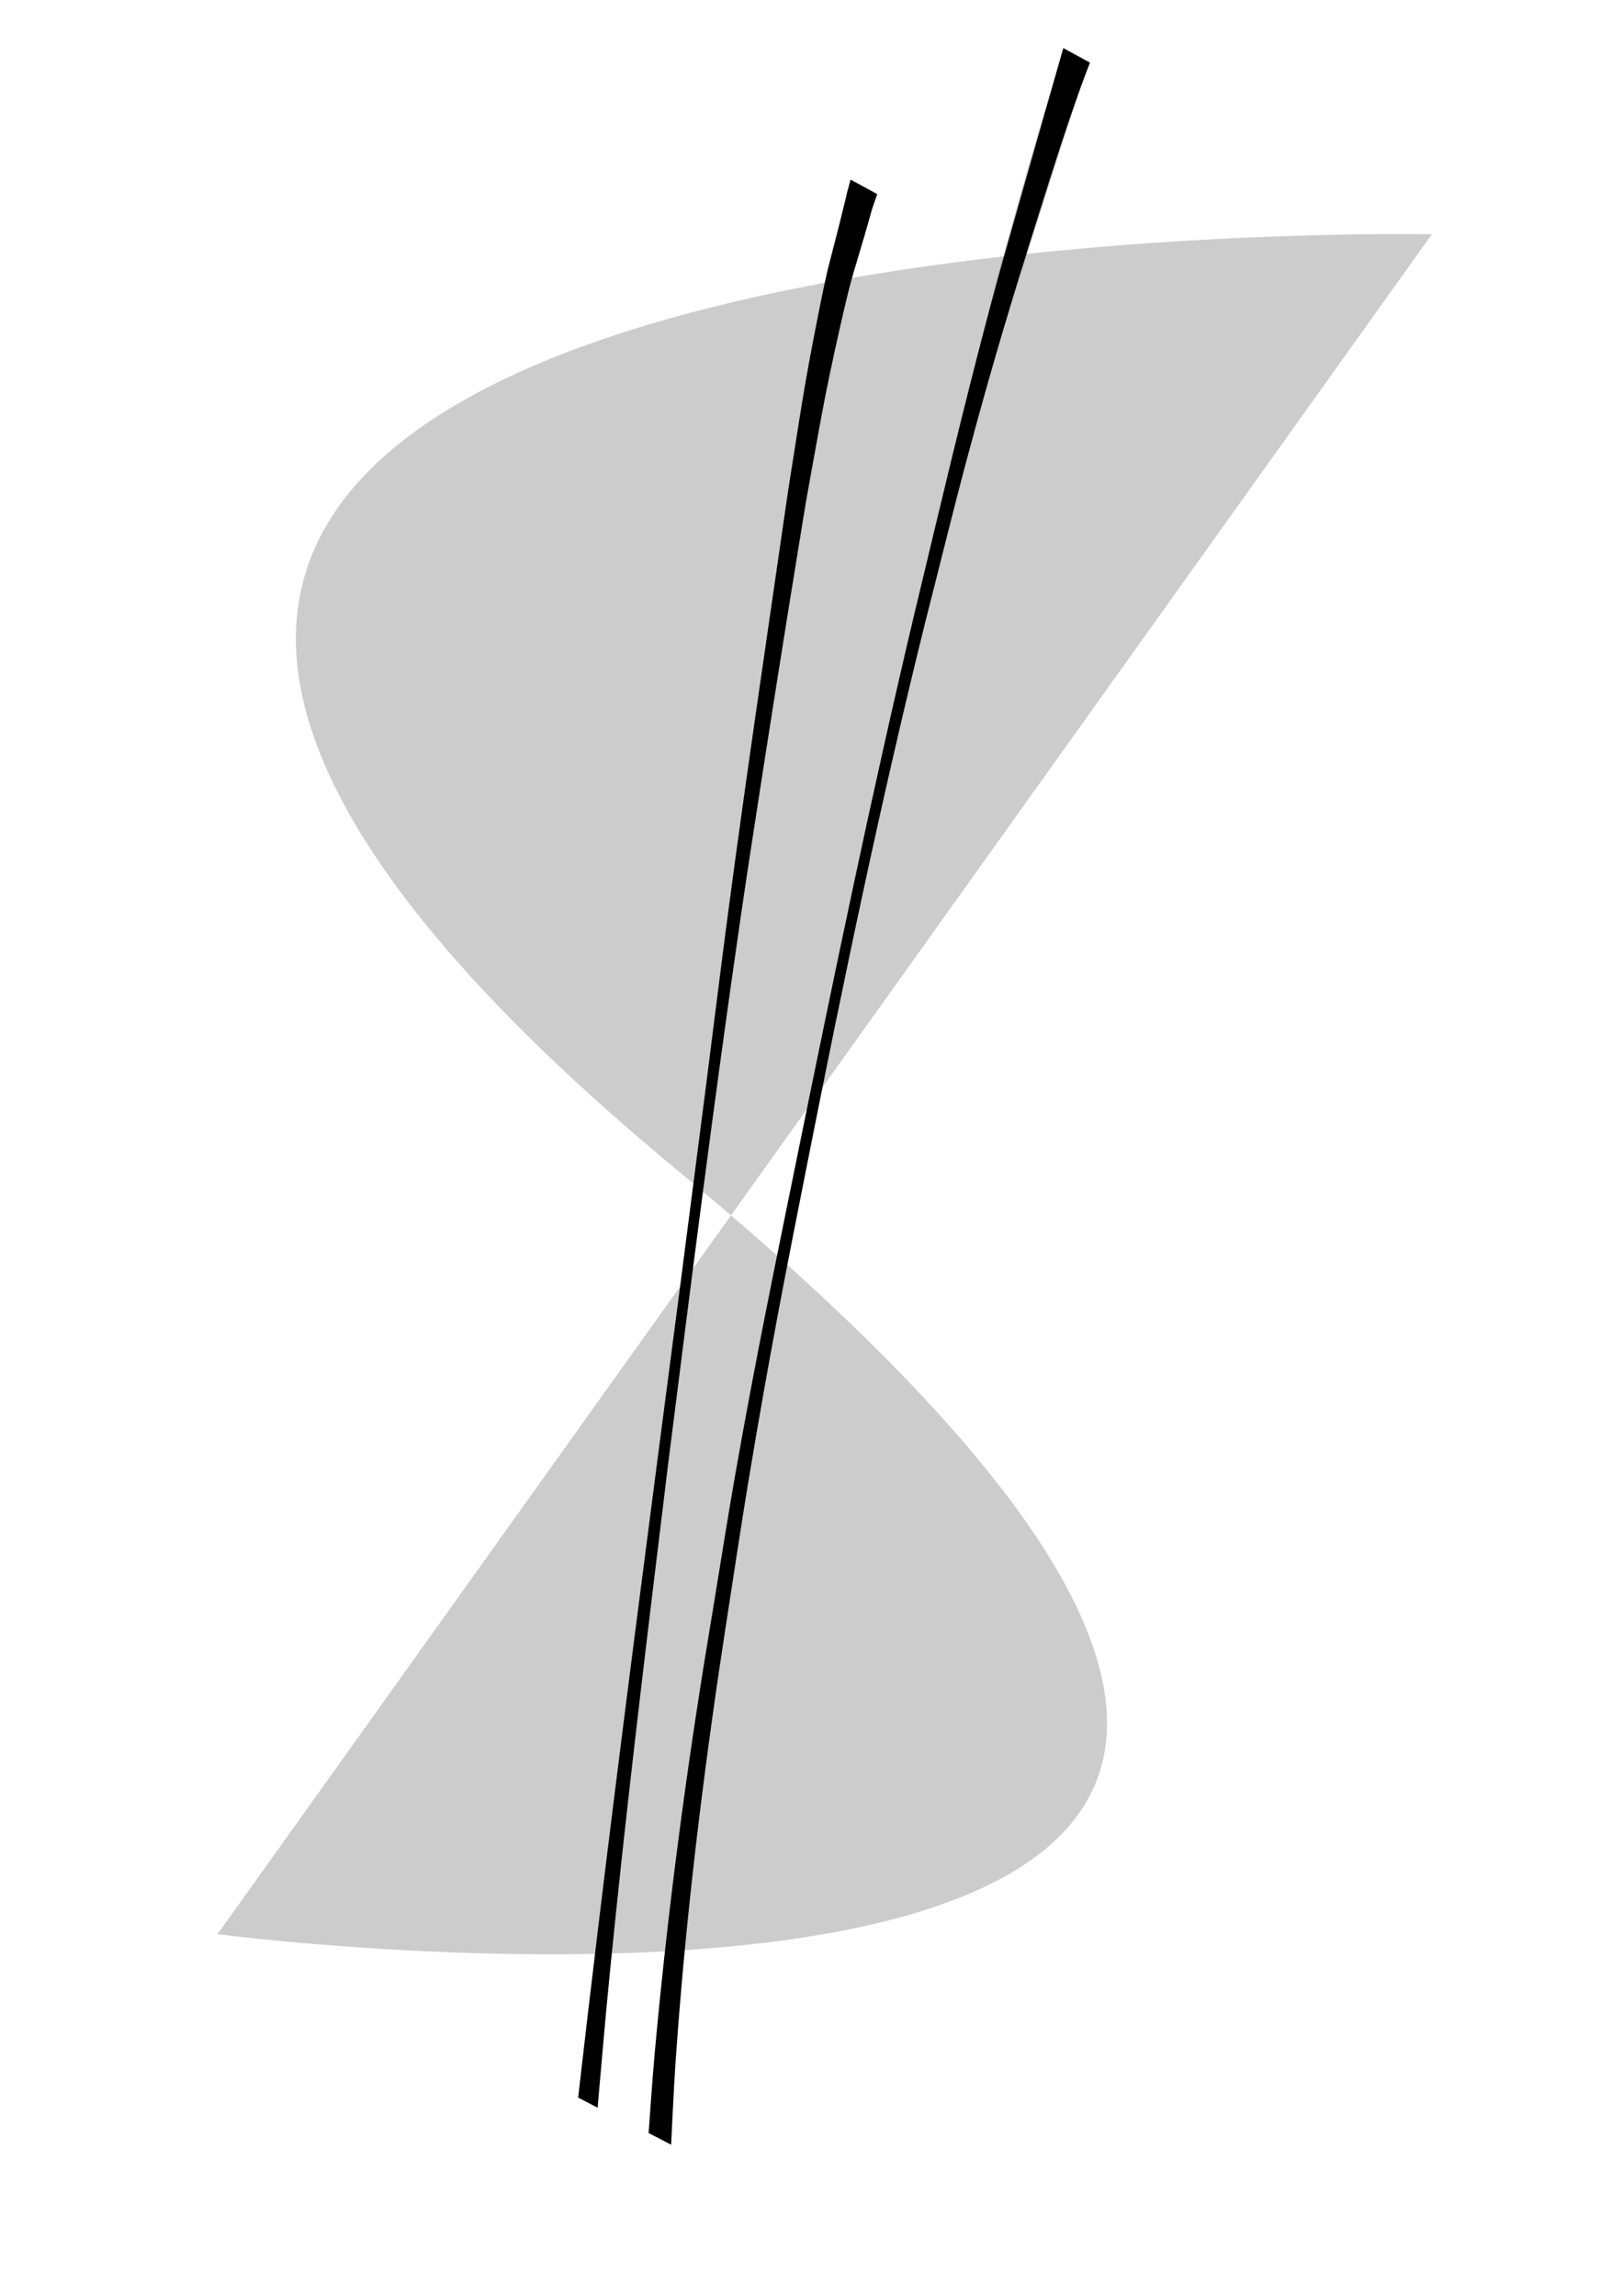 <?xml version="1.0" encoding="UTF-8" standalone="no"?>
<!-- Created with Inkscape (http://www.inkscape.org/) -->

<svg
   width="210mm"
   height="297mm"
   viewBox="0 0 210 297"
   version="1.1"
   id="svg5"
   inkscape:version="1.2.1 (9c6d41e410, 2022-07-14)"
   sodipodi:docname="dollar.svg"
   xmlns:inkscape="http://www.inkscape.org/namespaces/inkscape"
   xmlns:sodipodi="http://sodipodi.sourceforge.net/DTD/sodipodi-0.dtd"
   xmlns:xlink="http://www.w3.org/1999/xlink"
   xmlns="http://www.w3.org/2000/svg"
   xmlns:svg="http://www.w3.org/2000/svg">
  <sodipodi:namedview
     id="namedview7"
     pagecolor="#ffffff"
     bordercolor="#000000"
     borderopacity="0.25"
     inkscape:showpageshadow="2"
     inkscape:pageopacity="0.0"
     inkscape:pagecheckerboard="0"
     inkscape:deskcolor="#d1d1d1"
     inkscape:document-units="mm"
     showgrid="false"
     inkscape:zoom="0.85544247"
     inkscape:cx="358.87861"
     inkscape:cy="630.08328"
     inkscape:window-width="2560"
     inkscape:window-height="1566"
     inkscape:window-x="-11"
     inkscape:window-y="-11"
     inkscape:window-maximized="1"
     inkscape:current-layer="layer1" />
  <defs
     id="defs2">
    <linearGradient
       inkscape:collect="always"
       id="linearGradient911">
      <stop
         style="stop-color:#000000;stop-opacity:1;"
         offset="0"
         id="stop907" />
      <stop
         style="stop-color:#000000;stop-opacity:0;"
         offset="1"
         id="stop909" />
    </linearGradient>
    <radialGradient
       inkscape:collect="always"
       xlink:href="#linearGradient911"
       id="radialGradient913"
       cx="103.118"
       cy="155.497"
       fx="103.118"
       fy="155.497"
       r="28.554"
       gradientTransform="matrix(0.097,0.682,-4.702,0.672,750.734,-136.459)"
       gradientUnits="userSpaceOnUse" />
  </defs>
  <g
     inkscape:label="Layer 1"
     inkscape:groupmode="layer"
     id="layer1">
    <path
       style="fill:#000000;stroke-width:0.265;fill-opacity:0.201"
       d="m 185.267,30.311 c 0,0 -250.528,-5.258 -97.428,121.243 153.101,126.501 -59.694,98.665 -59.694,98.665"
       id="path985" />
    <path
       style="fill:#000000;stroke-width:0.265"
       id="path537"
       d="m 110.055,23.234 c -1.17,4.335 0.222,-0.893 -1.331,5.303 -1.587,6.335 -1.466,5.187 -2.915,12.477 -1.853,9.323 -2.276,12.676 -3.855,22.601 -2.596,17.998 -5.292,35.982 -7.685,54.009 -1.044,7.864 -2.006,15.739 -3.017,23.607 -2.927,22.783 -3.237,25.067 -6.174,47.543 -3.579,27.506 -7.127,55.018 -10.27,82.578 0,0 2.516,1.314 2.516,1.314 v 0 c 0.97,-10.985 1.14,-13.347 2.353,-25.001 2.021,-19.419 4.402,-38.796 6.761,-58.176 2.992,-23.694 5.981,-47.39 9.425,-71.024 1.451,-9.955 4.297,-28.028 5.952,-38.36 0.814,-5.085 1.651,-10.166 2.477,-15.249 1.788,-9.809 2.27,-13.121 4.352,-22.316 1.577,-6.966 1.511,-6.204 3.28,-12.268 1.311,-4.49 0.443,-1.86 1.581,-5.161 0,0 -3.45,-1.877 -3.45,-1.877 z" />
    <path
       style="fill:#000000;fill-opacity:1;stroke:url(#radialGradient913);stroke-width:0.265"
       id="path539"
       d="m 137.582,6.223 c -1.882,6.591 -3.78,13.177 -5.637,19.775 -1.255,4.458 -2.559,8.903 -3.747,13.38 -3.807,14.354 -6.341,25.291 -9.859,39.909 -5.527,23.284 -10.382,46.718 -15.157,70.166 -3.058,15.019 -5.341,25.991 -7.985,40.949 -1.056,5.976 -1.983,11.974 -2.974,17.961 -2.929,17.384 -5.336,34.857 -7.055,52.403 -0.681,6.948 -0.763,8.578 -1.245,15.175 0,0 2.915,1.508 2.915,1.508 v 0 c 0.322,-6.455 0.388,-8.574 0.913,-15.335 1.373,-17.67 3.605,-35.262 6.314,-52.774 0.942,-6.012 1.824,-12.034 2.825,-18.036 2.621,-15.726 4.49,-25.286 7.632,-41.133 4.651,-23.455 9.522,-46.874 15.296,-70.083 1.82,-7.111 3.554,-14.243 5.459,-21.332 3.273,-12.179 5.591,-19.763 9.231,-31.354 1.938,-6.172 3.249,-10.274 5.322,-16.113 0.38,-1.07 0.8,-2.126 1.199,-3.189 0,0 -3.45,-1.877 -3.45,-1.877 z" />
  </g>
</svg>
